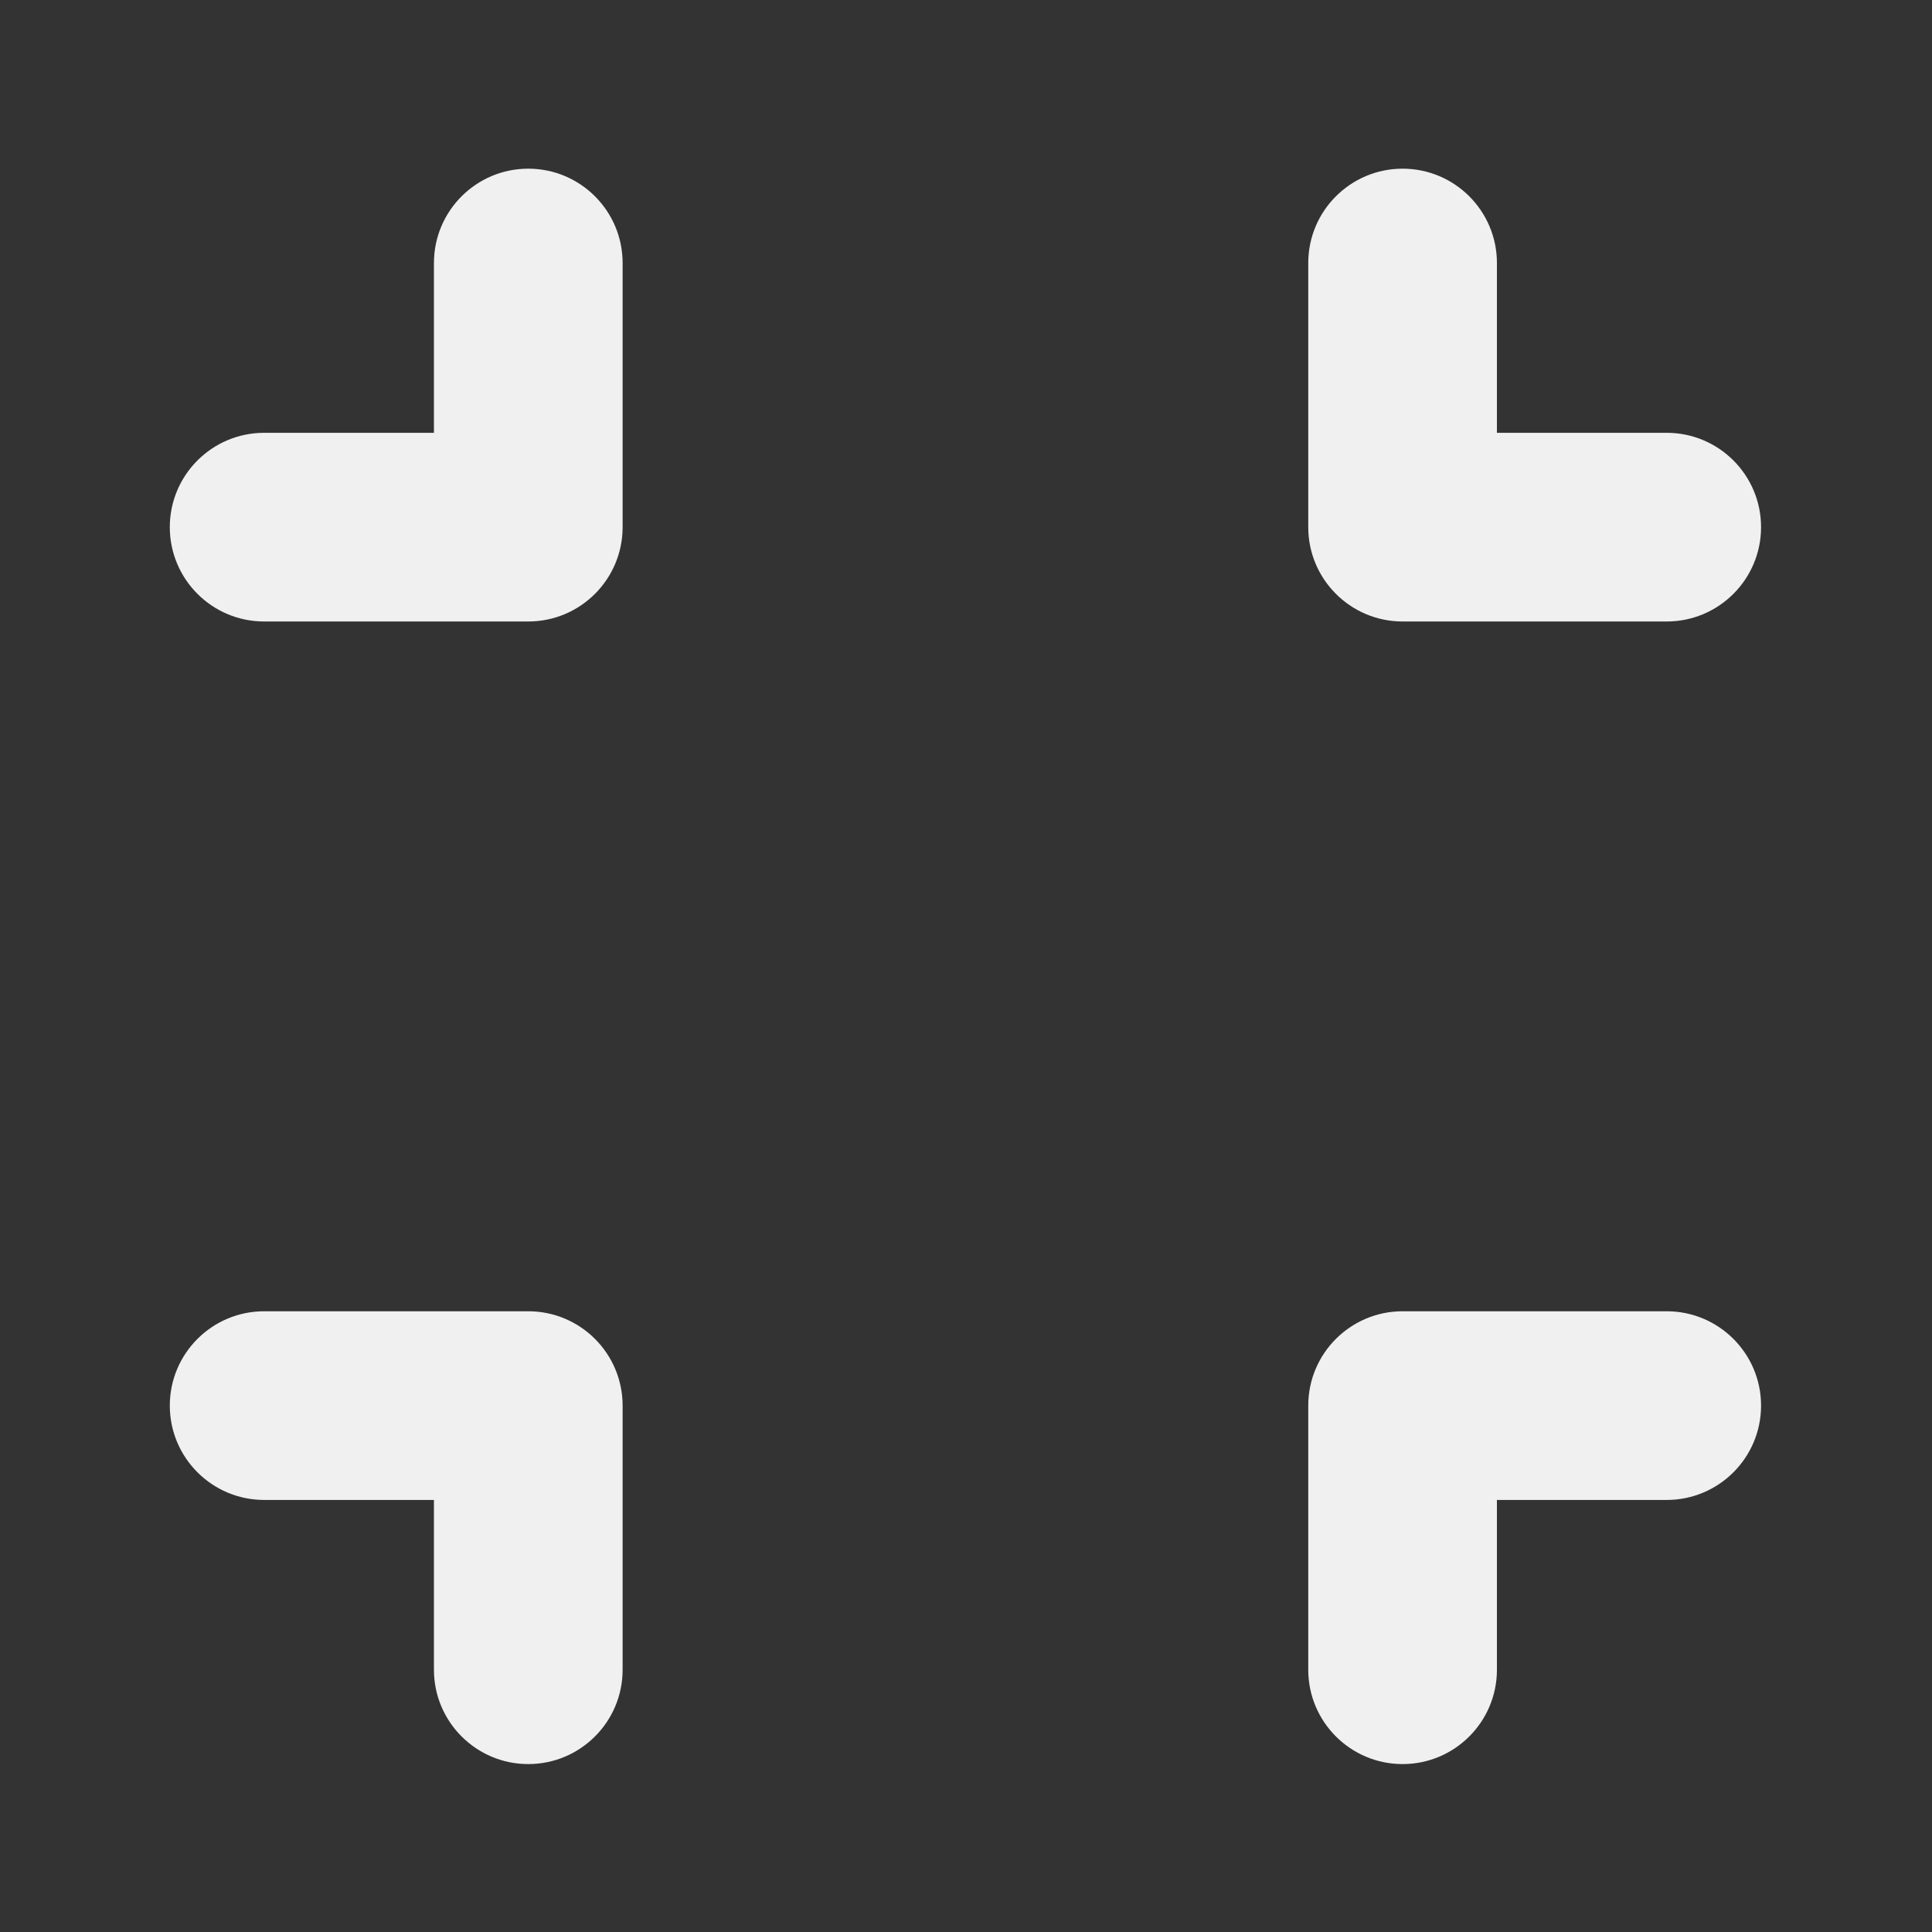 <svg version="1.1" id="exitfullscreen" xmlns="http://www.w3.org/2000/svg" xmlns:xlink="http://www.w3.org/1999/xlink" x="0px"
	 y="0px" viewBox="0 0 512 512" style="enable-background:new 0 0 512 512;" xml:space="preserve" fill="#f0f0f0">
  <rect x="0" y="0" width="512" height="512" fill="#333333" stroke="none"/>
  <path id="BR" class="st0" d="M371.7,467.5c-13.8,0-25-11.2-25-25v-70c0-13.8,11.2-25,25-25h70c13.8,0,25,11.2,25,25s-11.2,25-25,25
    h-45v45C396.7,456.3,385.5,467.5,371.7,467.5z"/>
  <path id="BL" class="st0" d="M140,467.5c-13.8,0-25-11.2-25-25v-45H70c-13.8,0-25-11.2-25-25s11.2-25,25-25h70c13.8,0,25,11.2,25,25
    v70C165,456.3,153.8,467.5,140,467.5z"/>
  <path id="TR" class="st0" d="M441.7,164.7h-70c-13.8,0-25-11.2-25-25v-70c0-13.8,11.2-25,25-25s25,11.2,25,25v45h45
    c13.8,0,25,11.2,25,25S455.5,164.7,441.7,164.7z"/>
  <path id="TL" class="st0" d="M140,164.7H70c-13.8,0-25-11.2-25-25s11.2-25,25-25h45v-45c0-13.8,11.2-25,25-25s25,11.2,25,25v70
    C165,153.5,153.8,164.7,140,164.7z"/>
</svg>
